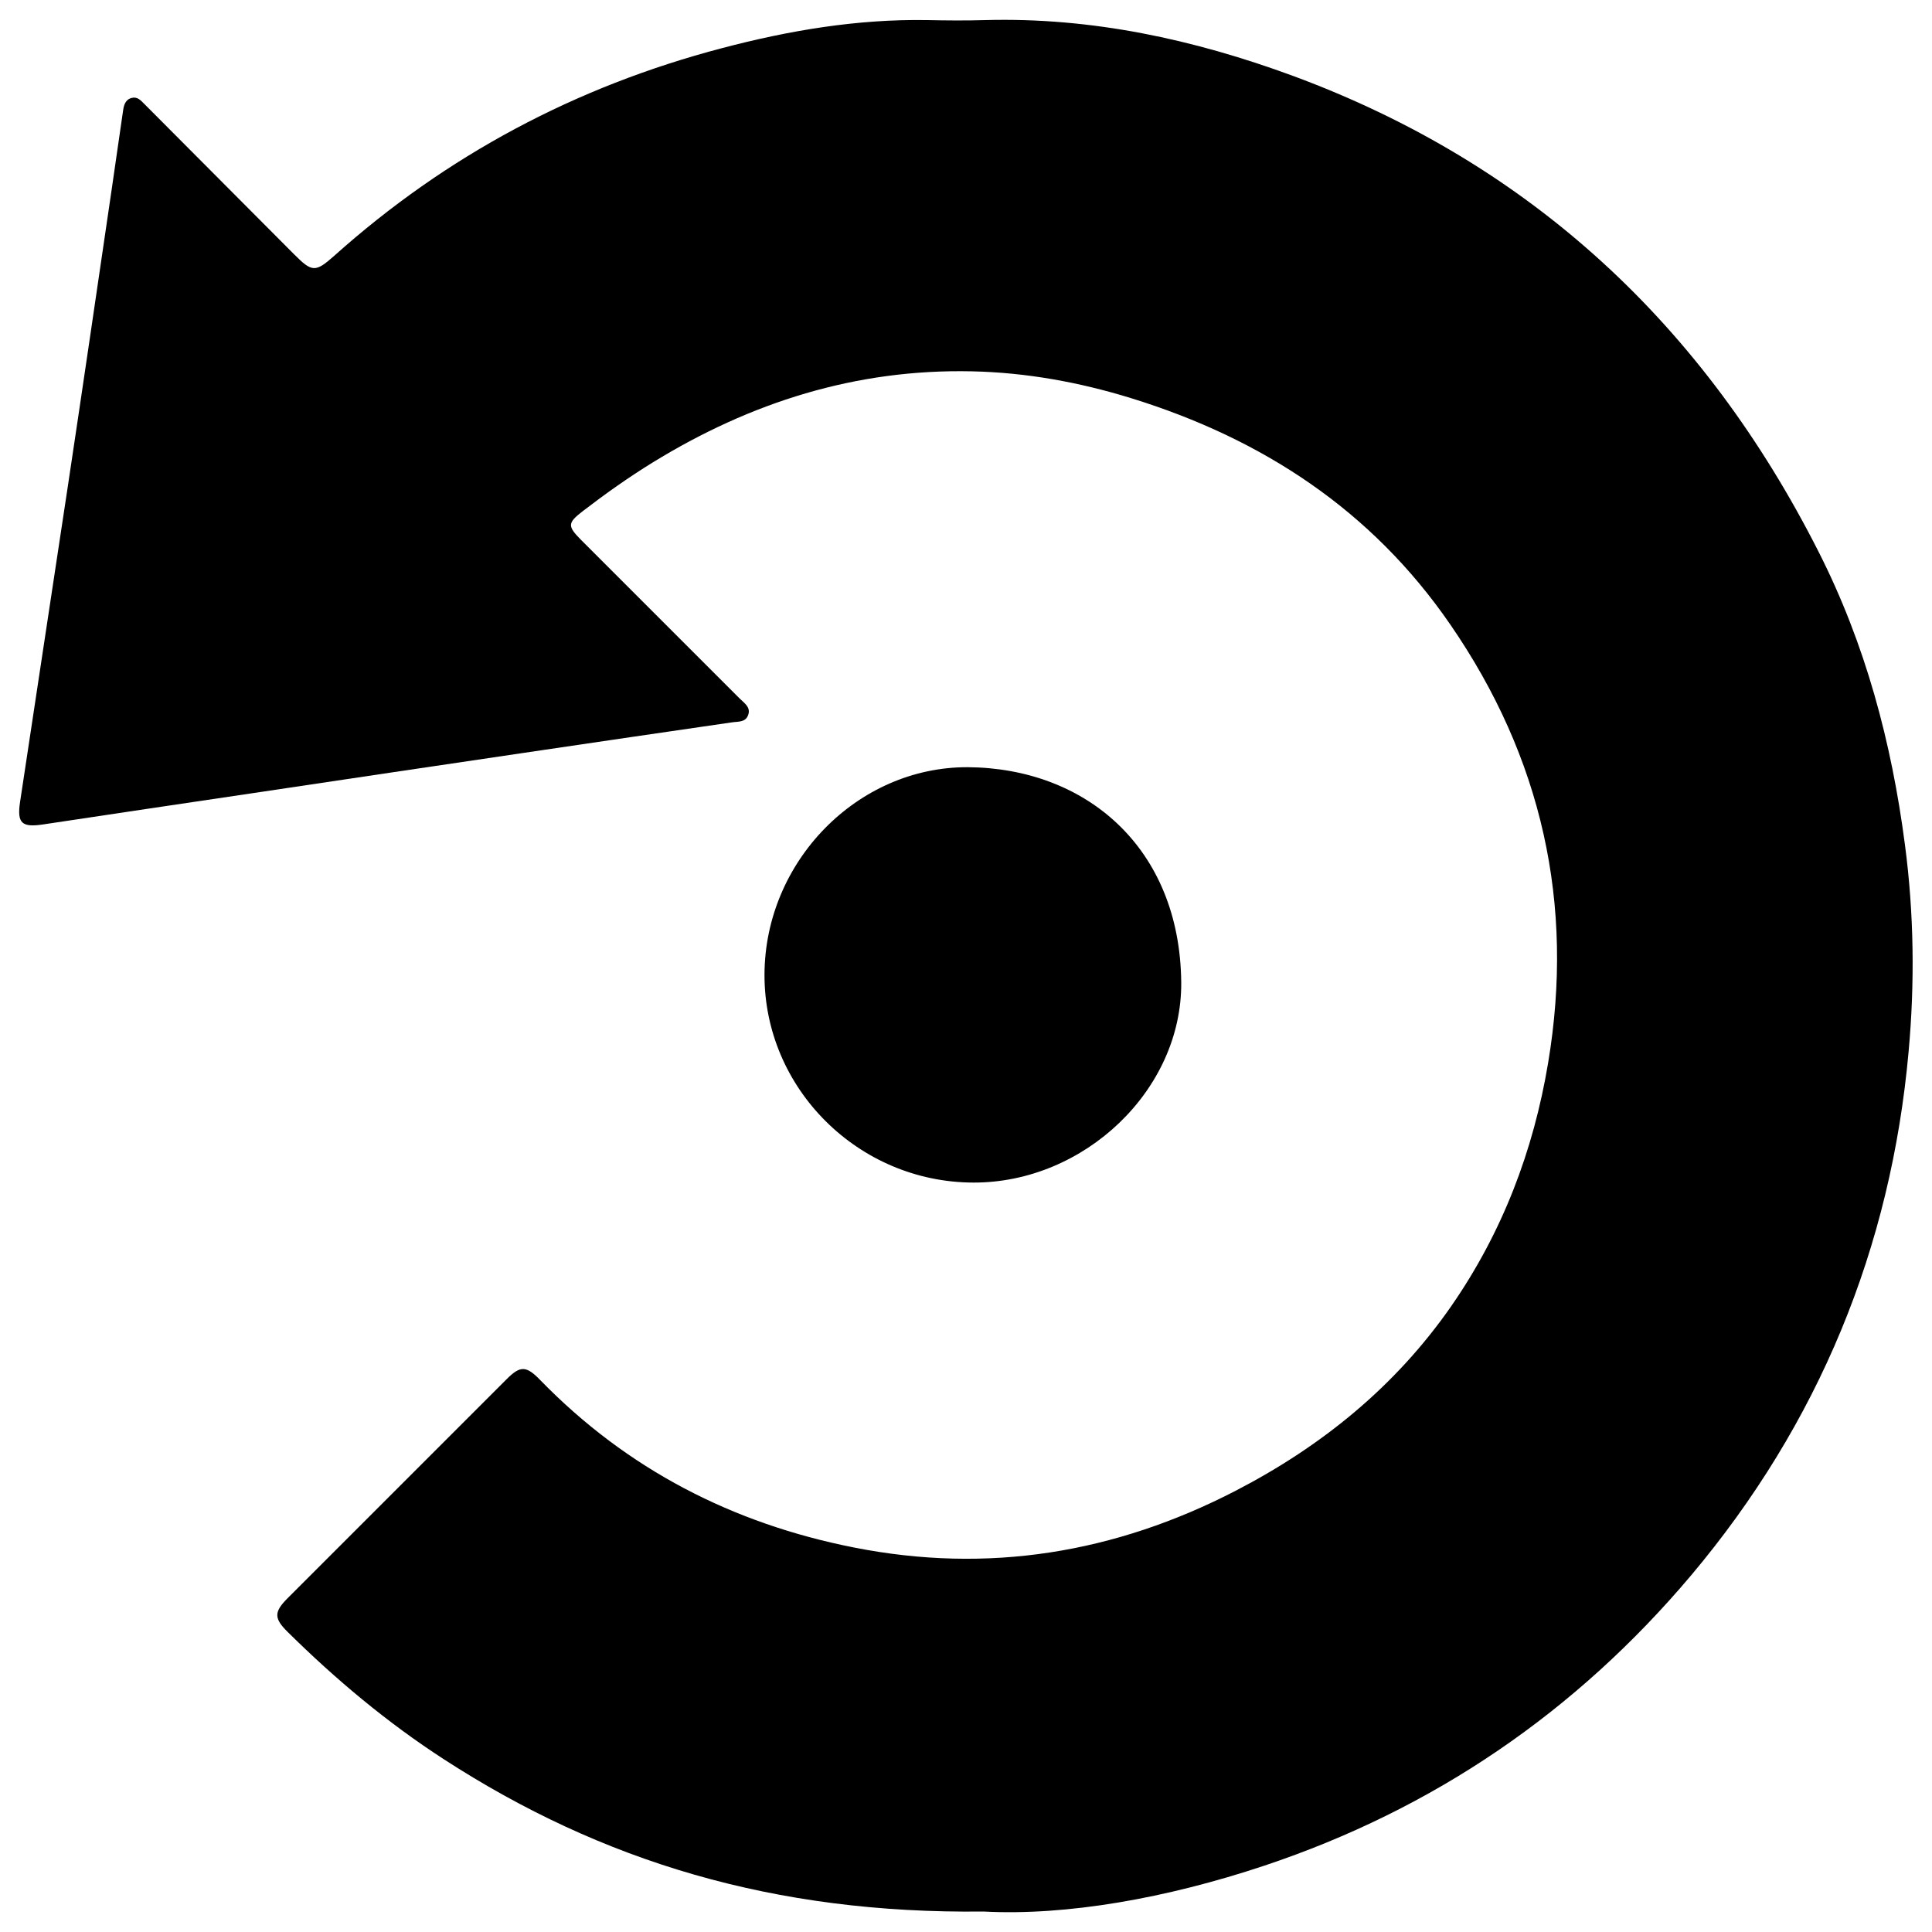 <?xml version="1.0" encoding="utf-8"?>
<!-- Svg Vector Icons : http://www.onlinewebfonts.com/icon -->
<!DOCTYPE svg PUBLIC "-//W3C//DTD SVG 1.1//EN" "http://www.w3.org/Graphics/SVG/1.1/DTD/svg11.dtd">
<svg version="1.1" xmlns="http://www.w3.org/2000/svg" xmlns:xlink="http://www.w3.org/1999/xlink" x="0px" y="0px" viewBox="0 0 1000 1000" enable-background="new 0 0 1000 1000" xml:space="preserve">
<g><path d="M509,989.4c-108.1,1.3-197.5-25.8-279.4-78.9c-29.3-19-55.9-41.3-80.7-65.8c-7.2-7.1-7.1-10.4,0-17.5c37.8-37.8,75.6-75.6,113.4-113.4c7-7,10.1-7,17.4,0.6c44.9,46.1,99.5,74.2,162.4,86.6c69.3,13.7,135,2.9,197.5-29.4c44.6-23.1,82.7-54,111.6-95.6c26.4-38.1,42.5-80.3,50.1-125.8c13.8-82.4-3.3-158.2-50.6-226.9c-40.7-59.2-97.3-96.2-165.2-117.2c-26.9-8.3-54.4-13.3-82.5-13.9c-59.9-1.3-114.5,16-165.2,47.2c-12.5,7.7-24.5,16.2-36.2,25.2c-7.9,6.1-7.9,7.7-1,14.7c27.4,27.4,54.8,54.8,82.2,82.2c2.4,2.4,6,4.6,4.4,8.7c-1.4,3.8-5.3,3.2-8.4,3.7c-33.9,4.9-67.8,9.9-101.7,14.9c-48.9,7.2-97.8,14.5-146.7,21.8c-36,5.3-71.9,10.7-107.9,16.1c-11.2,1.7-13.8-0.5-12.1-11.7C18.5,361,26.8,307,34.9,253.1c7.8-51.9,15.4-103.8,23-155.7c2-13.4,3.8-26.8,5.8-40.1c0.4-2.8,1.1-5.7,4.4-6.6c3-0.8,4.7,1.2,6.6,3.1c25.9,26,51.7,51.9,77.6,77.9c9.2,9.2,10.9,9.4,20.7,0.7C231.1,80.4,298.1,44.8,373.4,25c34.8-9.2,70.2-15.2,106.4-14.6c10,0.2,20.1,0.3,30.1,0c55.2-1.5,108.1,10,159.4,28.9C792.9,85,882.2,168.9,941.3,285.6c24.2,47.7,37.8,98.7,44.7,151.7c4.7,35.6,5.1,71.6,1.9,106.9c-9.1,101.7-46.5,192.6-112.5,271.1C815.8,886,742.1,936.4,654.3,965.7C603.9,982.5,552.2,991.7,509,989.4z"/><path d="M500.9,397.1c61,0.4,109.8,41.5,110.5,111.3c0.5,55.7-50.1,103.8-107.5,103.7c-59.6-0.1-108.4-48.7-108.2-107.7C395.9,445.9,443.8,396.9,500.9,397.1z"/></g>
</svg>